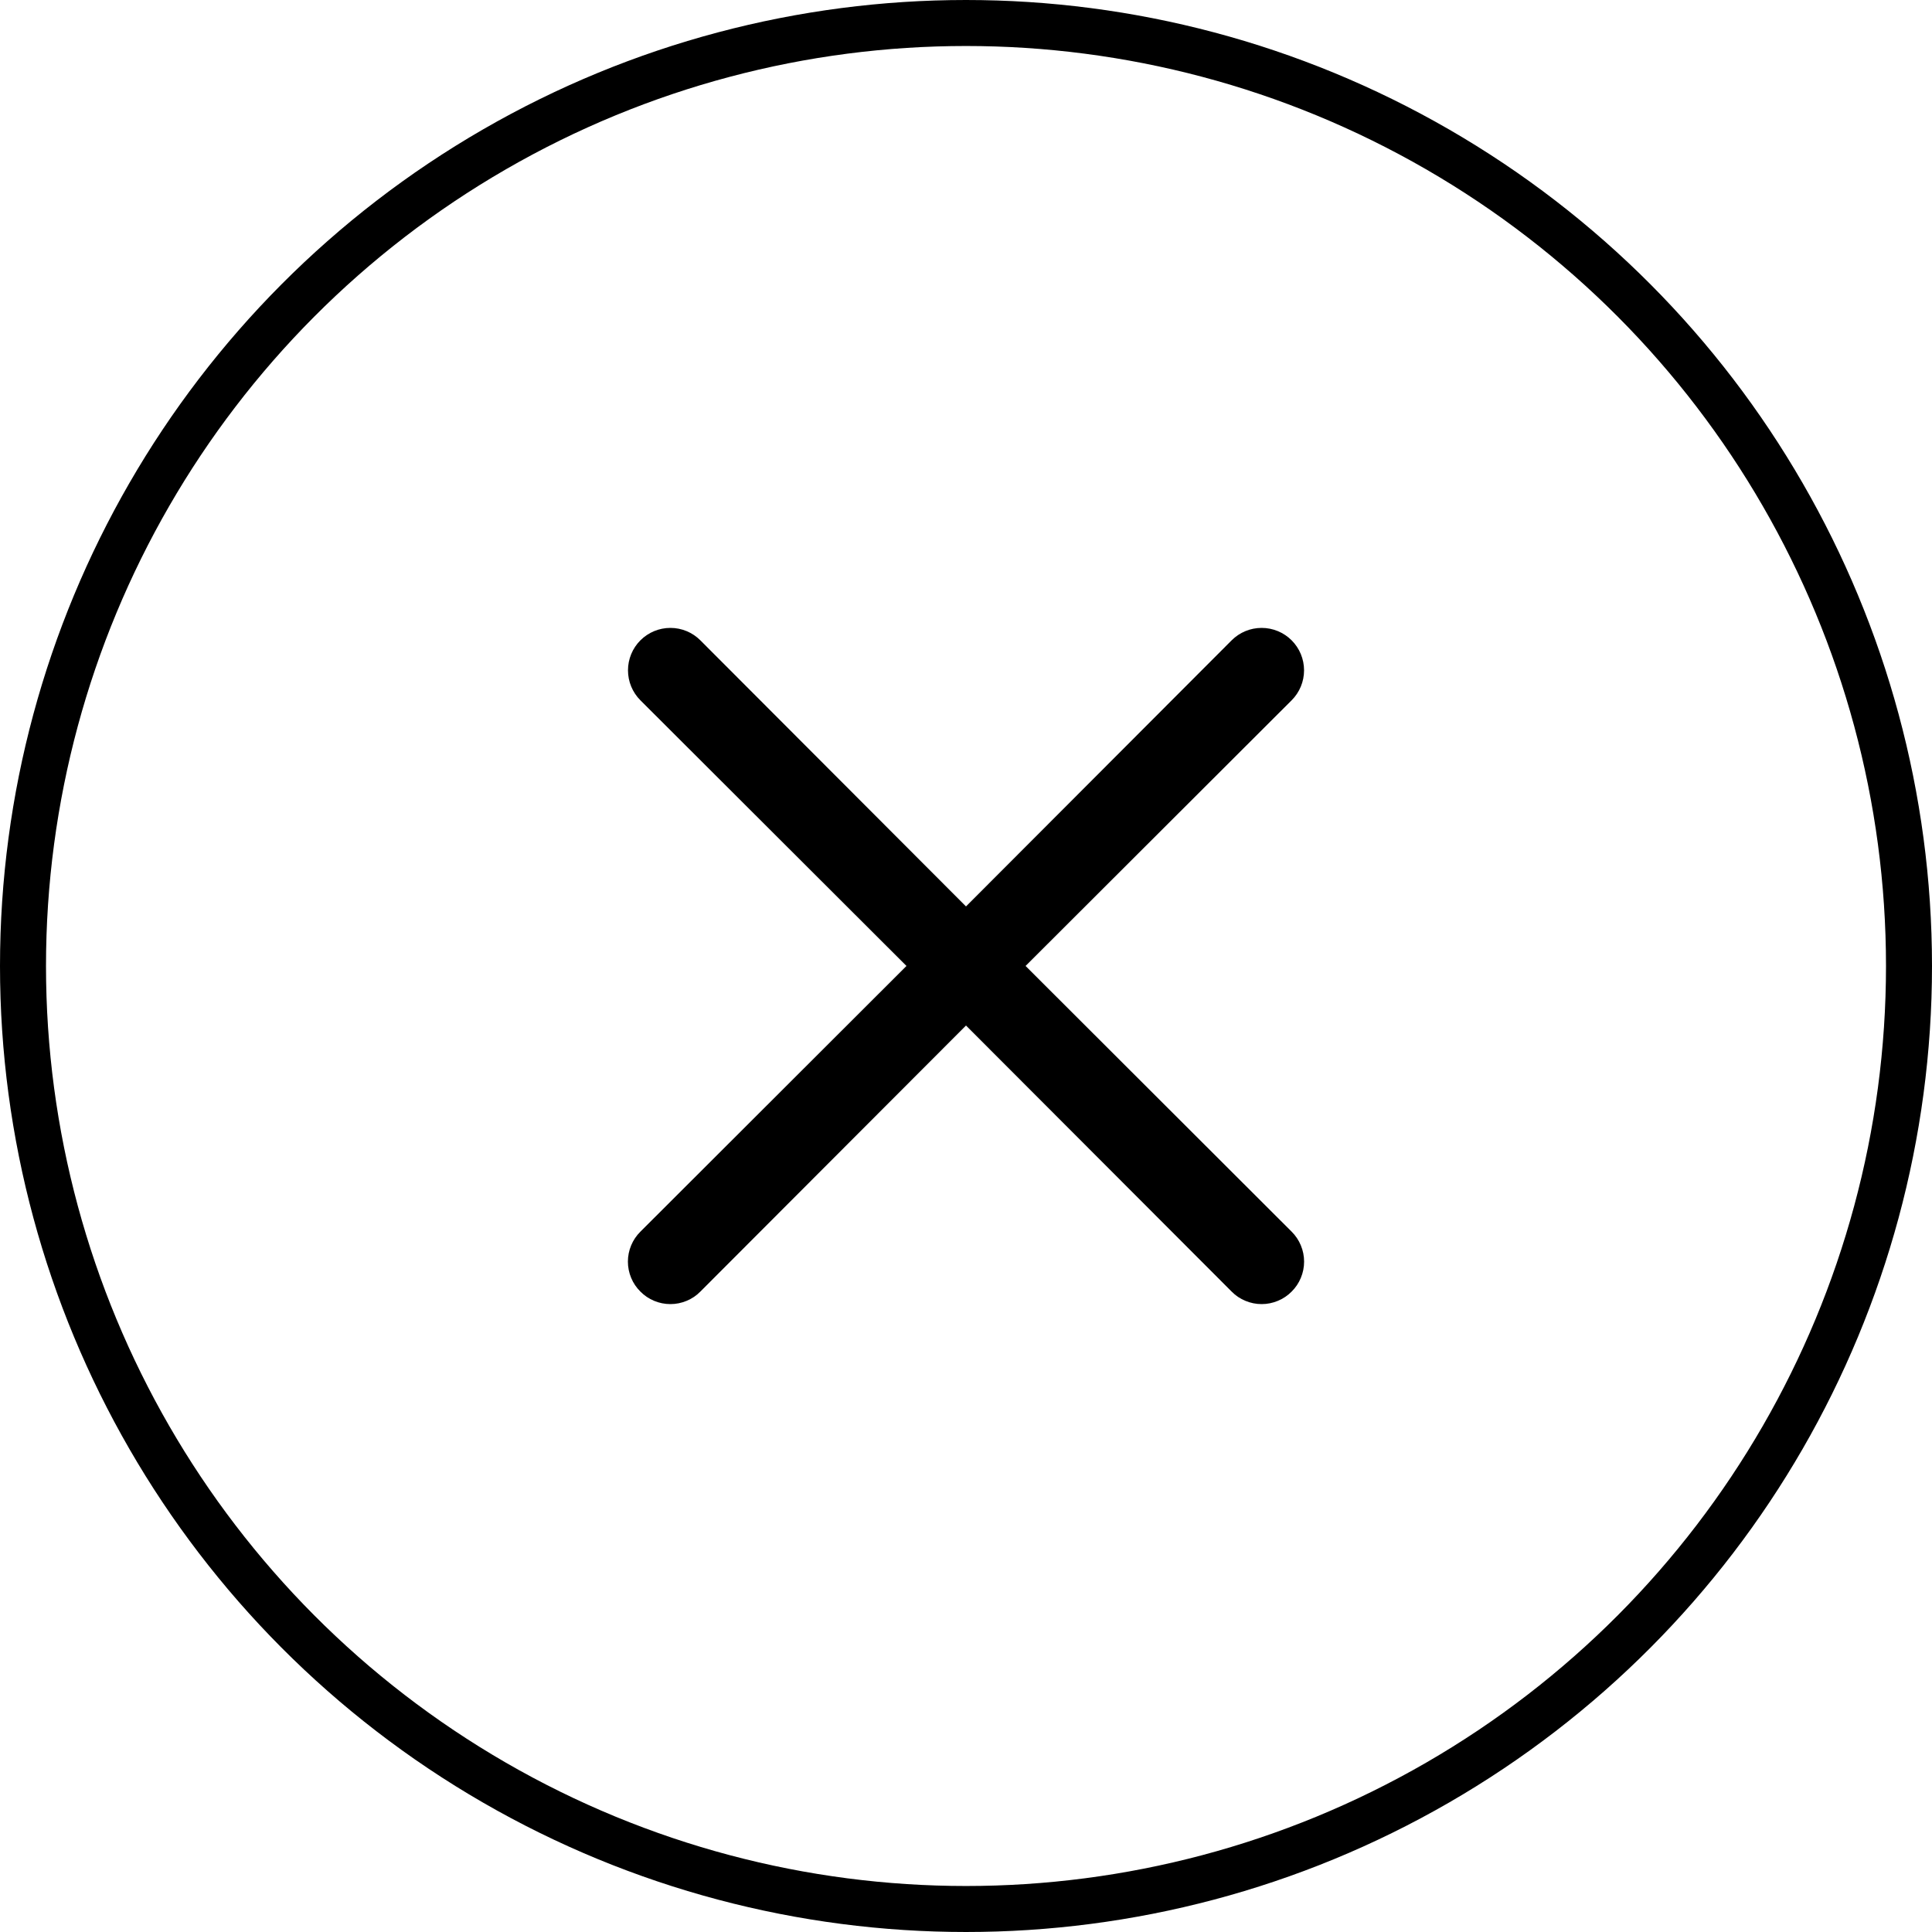 <svg width="42" height="42" viewBox="0 0 42 42" fill="none" xmlns="http://www.w3.org/2000/svg">
<g id="Group 1116599352">
<path id="Vector" d="M22.295 20.999L28.079 15.224C28.252 15.051 28.349 14.817 28.349 14.572C28.349 14.328 28.252 14.093 28.079 13.92C27.906 13.747 27.671 13.65 27.427 13.65C27.182 13.65 26.948 13.747 26.775 13.92L21 19.705L15.225 13.92C15.053 13.747 14.818 13.65 14.574 13.65C14.329 13.65 14.095 13.747 13.922 13.92C13.749 14.093 13.652 14.328 13.652 14.572C13.652 14.817 13.749 15.051 13.922 15.224L19.706 20.999L13.922 26.775C13.836 26.86 13.767 26.962 13.721 27.073C13.674 27.185 13.65 27.305 13.65 27.427C13.65 27.548 13.674 27.668 13.721 27.78C13.767 27.892 13.836 27.993 13.922 28.078C14.007 28.165 14.109 28.233 14.22 28.279C14.332 28.326 14.452 28.35 14.574 28.35C14.695 28.35 14.815 28.326 14.927 28.279C15.039 28.233 15.14 28.165 15.225 28.078L21 22.294L26.775 28.078C26.86 28.165 26.962 28.233 27.074 28.279C27.186 28.326 27.305 28.35 27.427 28.35C27.548 28.35 27.668 28.326 27.78 28.279C27.892 28.233 27.993 28.165 28.079 28.078C28.165 27.993 28.233 27.892 28.279 27.78C28.326 27.668 28.35 27.548 28.35 27.427C28.35 27.305 28.326 27.185 28.279 27.073C28.233 26.962 28.165 26.86 28.079 26.775L22.295 20.999Z" fill="black"/>
<circle id="Ellipse 1542" cx="21" cy="21" r="20.5" stroke="black"/>
</g>
</svg>
